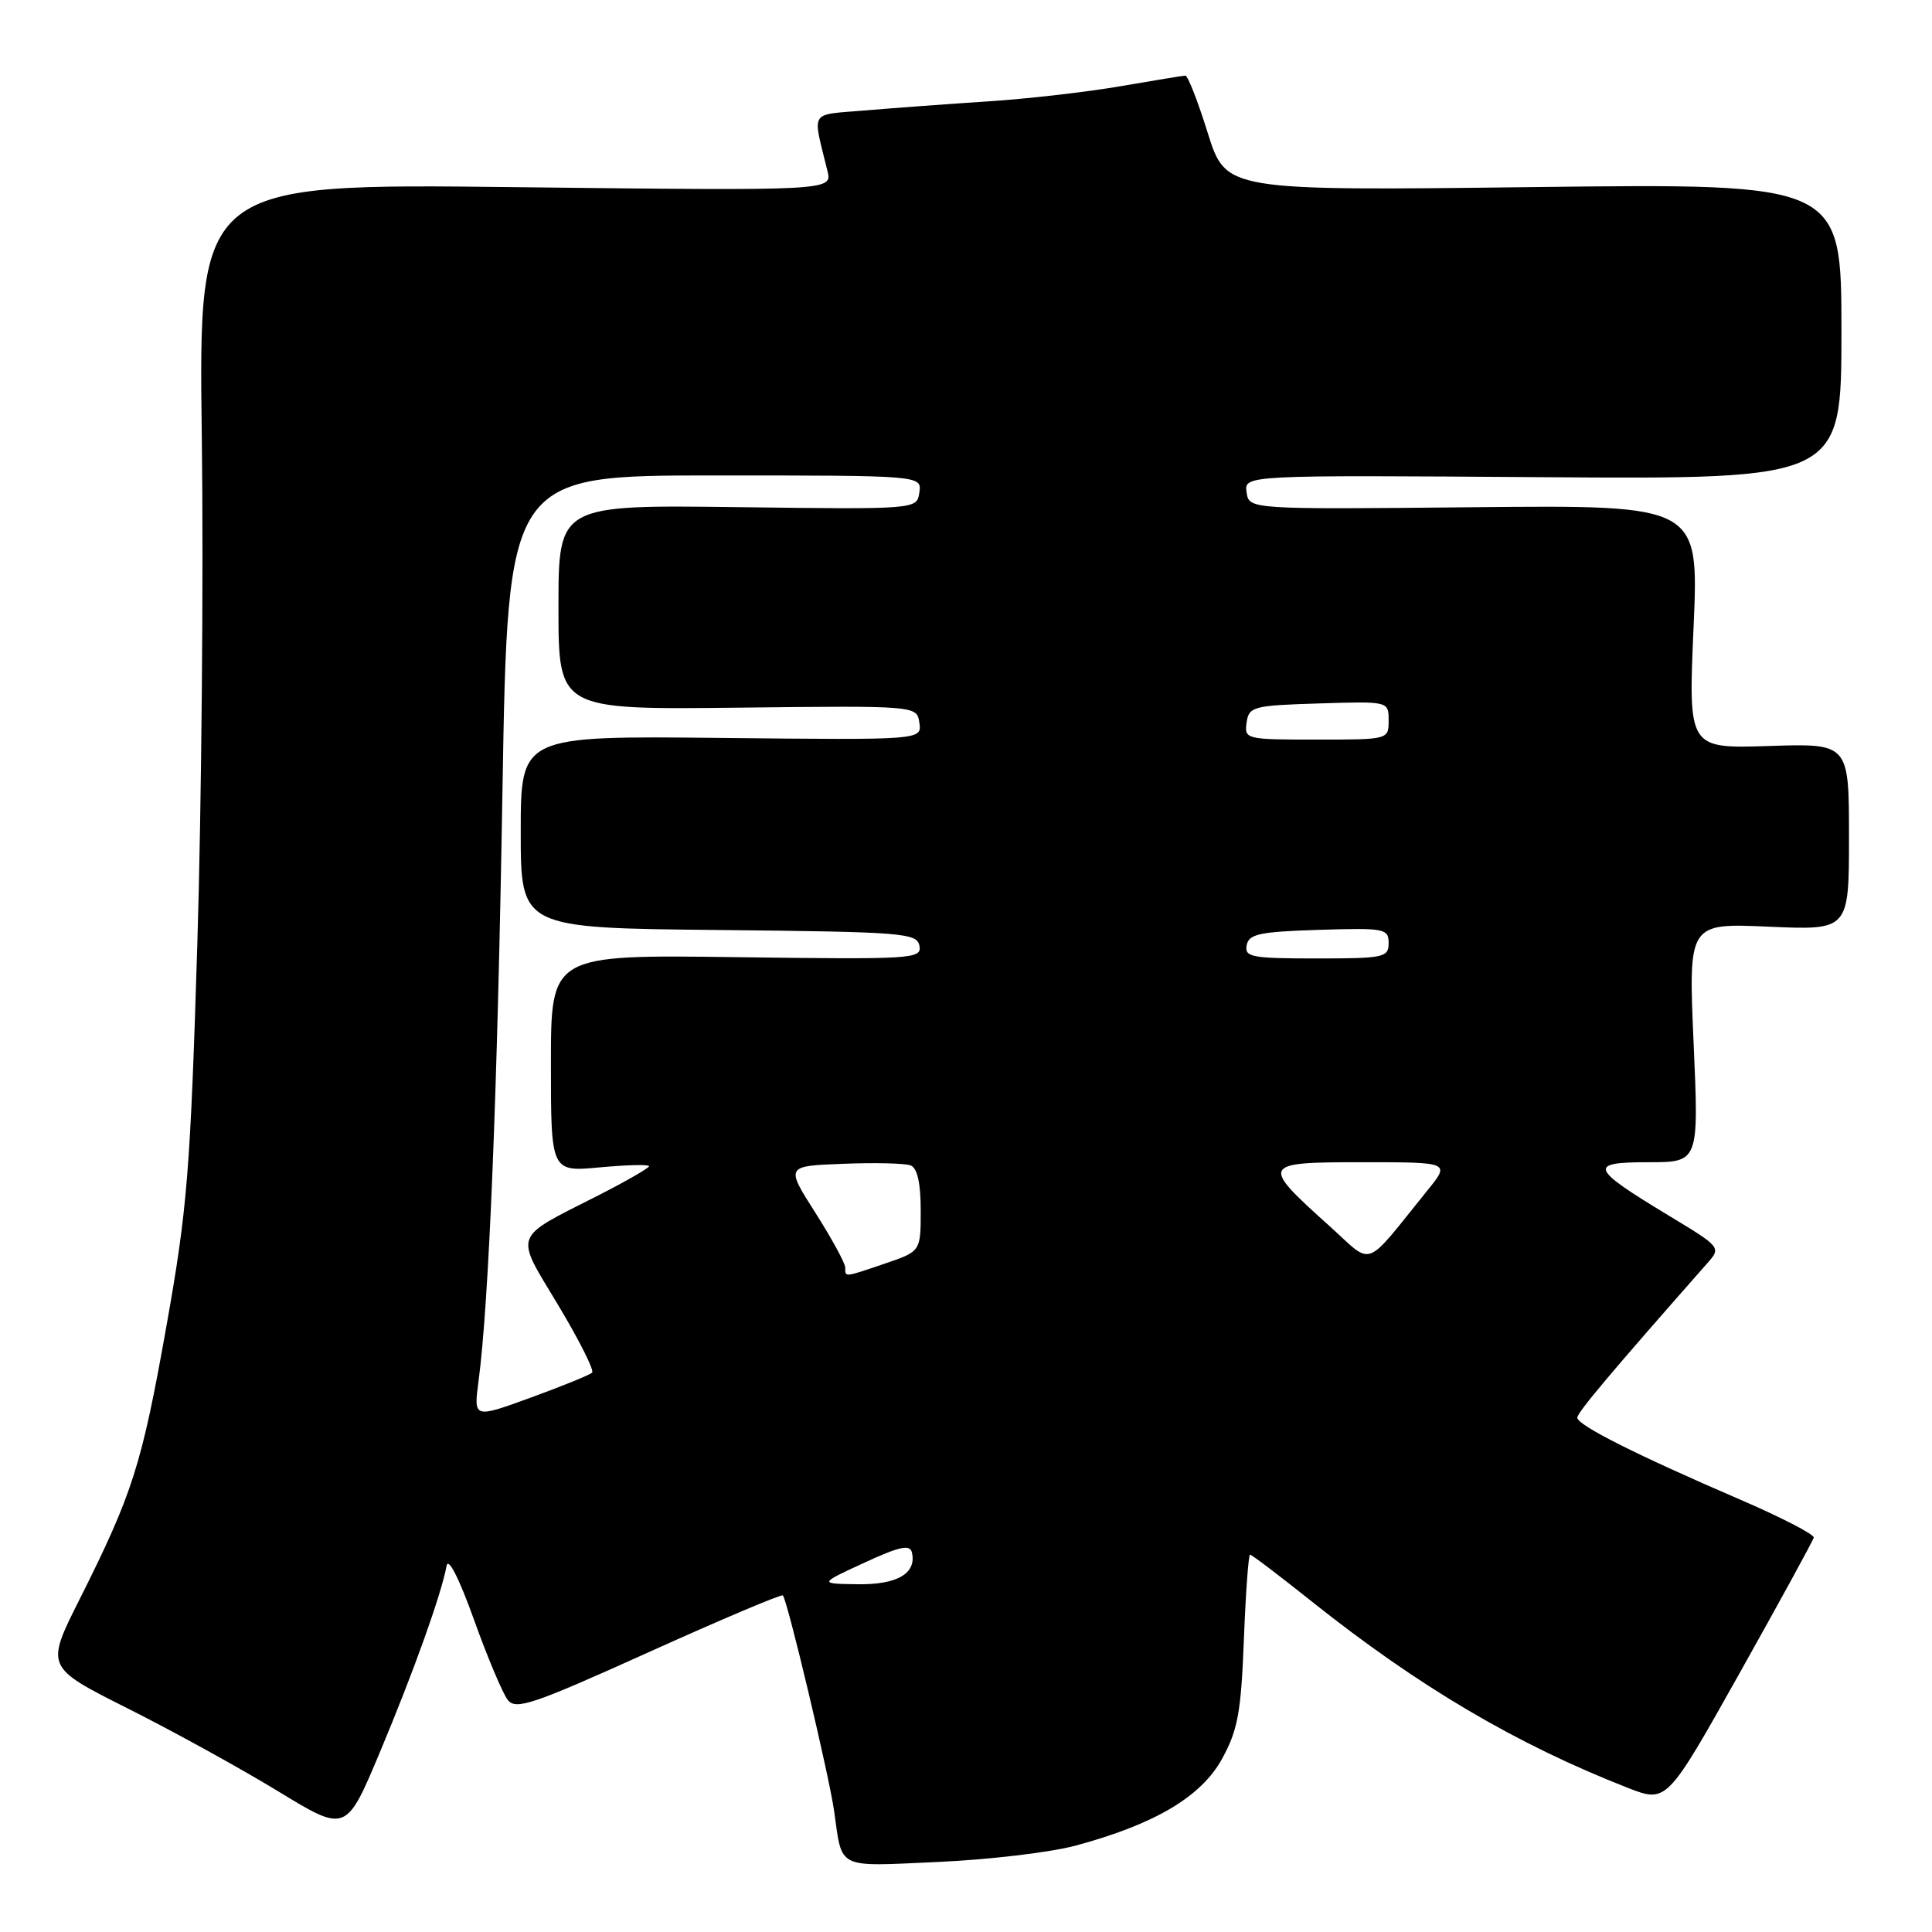 <?xml version="1.0" encoding="UTF-8" standalone="no"?>
<!DOCTYPE svg PUBLIC "-//W3C//DTD SVG 1.1//EN" "http://www.w3.org/Graphics/SVG/1.1/DTD/svg11.dtd" >
<svg xmlns="http://www.w3.org/2000/svg" xmlns:xlink="http://www.w3.org/1999/xlink" version="1.1" viewBox="0 0 256 256">
 <g >
 <path fill="currentColor"
d=" M 142.50 244.56 C 153.01 241.73 159.19 238.07 161.94 233.03 C 164.02 229.24 164.45 226.87 164.82 217.28 C 165.06 211.08 165.43 206.00 165.64 206.00 C 165.86 206.00 169.51 208.77 173.77 212.17 C 187.94 223.46 200.90 231.11 215.67 236.89 C 220.85 238.91 220.85 238.91 230.50 221.71 C 235.81 212.24 240.23 204.16 240.33 203.74 C 240.42 203.32 236.00 201.04 230.50 198.67 C 216.87 192.80 209.00 188.84 209.00 187.85 C 209.00 187.16 213.50 181.82 226.22 167.39 C 228.08 165.29 228.05 165.26 221.10 161.06 C 210.66 154.75 210.38 154.00 218.43 154.00 C 225.11 154.00 225.11 154.00 224.41 138.16 C 223.72 122.32 223.72 122.32 234.36 122.79 C 245.00 123.26 245.00 123.26 245.00 110.88 C 245.00 98.50 245.00 98.50 234.35 98.85 C 223.70 99.19 223.70 99.19 224.41 83.05 C 225.11 66.92 225.11 66.92 195.31 67.21 C 165.50 67.50 165.50 67.50 165.18 65.23 C 164.85 62.95 164.85 62.95 204.43 63.23 C 244.00 63.50 244.00 63.50 244.00 43.90 C 244.00 24.30 244.00 24.30 203.22 24.79 C 162.44 25.28 162.44 25.28 160.04 17.64 C 158.73 13.44 157.39 10.01 157.07 10.02 C 156.76 10.03 152.90 10.66 148.50 11.42 C 144.10 12.18 136.22 13.09 131.00 13.43 C 125.78 13.77 118.43 14.31 114.67 14.63 C 107.11 15.28 107.64 14.43 109.64 22.64 C 110.29 25.28 110.29 25.28 68.30 24.80 C 26.30 24.31 26.30 24.31 26.74 57.91 C 26.98 76.38 26.71 106.57 26.15 125.00 C 25.22 155.25 24.82 160.17 22.05 175.73 C 18.78 194.15 17.58 197.89 10.55 211.91 C 6.03 220.90 6.03 220.90 16.91 226.37 C 22.89 229.37 31.86 234.31 36.83 237.34 C 45.86 242.85 45.86 242.85 50.34 232.17 C 54.82 221.49 58.48 211.26 59.17 207.50 C 59.39 206.28 60.81 209.07 62.80 214.60 C 64.59 219.60 66.61 224.39 67.28 225.25 C 68.35 226.62 70.58 225.87 85.94 218.93 C 95.54 214.60 103.54 211.21 103.73 211.40 C 104.33 211.99 109.87 235.31 110.53 240.00 C 111.63 247.78 110.71 247.33 124.27 246.72 C 131.00 246.42 139.20 245.45 142.50 244.56 Z  M 114.50 207.08 C 119.18 204.92 120.57 204.61 120.83 205.70 C 121.49 208.48 118.89 210.00 113.63 209.92 C 108.50 209.85 108.50 209.85 114.50 207.08 Z  M 63.41 183.00 C 64.79 172.59 65.91 144.98 66.58 104.75 C 67.28 63.00 67.28 63.00 94.71 63.00 C 122.14 63.00 122.14 63.00 121.82 65.25 C 121.50 67.50 121.50 67.50 97.75 67.20 C 74.00 66.90 74.00 66.90 74.00 80.47 C 74.00 94.03 74.00 94.03 97.75 93.77 C 121.50 93.50 121.50 93.50 121.82 95.78 C 122.15 98.06 122.15 98.06 95.57 97.78 C 69.00 97.50 69.00 97.50 69.00 110.23 C 69.00 122.97 69.00 122.97 95.24 123.23 C 119.74 123.48 121.50 123.62 121.83 125.33 C 122.16 127.07 120.97 127.14 97.59 126.83 C 73.00 126.50 73.00 126.50 73.00 140.89 C 73.00 155.29 73.00 155.29 79.50 154.68 C 83.08 154.35 86.00 154.28 86.00 154.53 C 86.00 154.77 82.96 156.52 79.25 158.41 C 67.80 164.23 68.15 163.26 73.96 172.93 C 76.73 177.55 78.76 181.57 78.46 181.88 C 78.16 182.18 74.50 183.67 70.33 185.19 C 62.75 187.95 62.75 187.95 63.41 183.00 Z  M 112.00 167.96 C 112.00 167.39 110.22 164.13 108.05 160.71 C 104.09 154.50 104.09 154.50 111.71 154.21 C 115.90 154.04 119.93 154.14 120.66 154.42 C 121.55 154.77 122.00 156.76 122.00 160.37 C 122.00 165.81 122.00 165.81 117.32 167.41 C 111.78 169.29 112.00 169.27 112.00 167.96 Z  M 176.19 162.48 C 166.96 154.18 167.05 154.00 180.55 154.00 C 192.17 154.00 192.17 154.00 189.13 157.75 C 180.58 168.32 182.08 167.78 176.19 162.48 Z  M 165.19 125.25 C 165.47 123.76 166.89 123.46 174.76 123.21 C 183.48 122.94 184.00 123.04 184.00 124.96 C 184.00 126.87 183.39 127.00 174.43 127.00 C 165.85 127.00 164.89 126.82 165.19 125.25 Z  M 165.18 95.75 C 165.48 93.63 166.02 93.48 174.75 93.21 C 184.00 92.92 184.00 92.92 184.00 95.46 C 184.00 98.00 184.00 98.00 174.43 98.00 C 165.08 98.00 164.87 97.95 165.18 95.75 Z "/>
</g>
</svg>